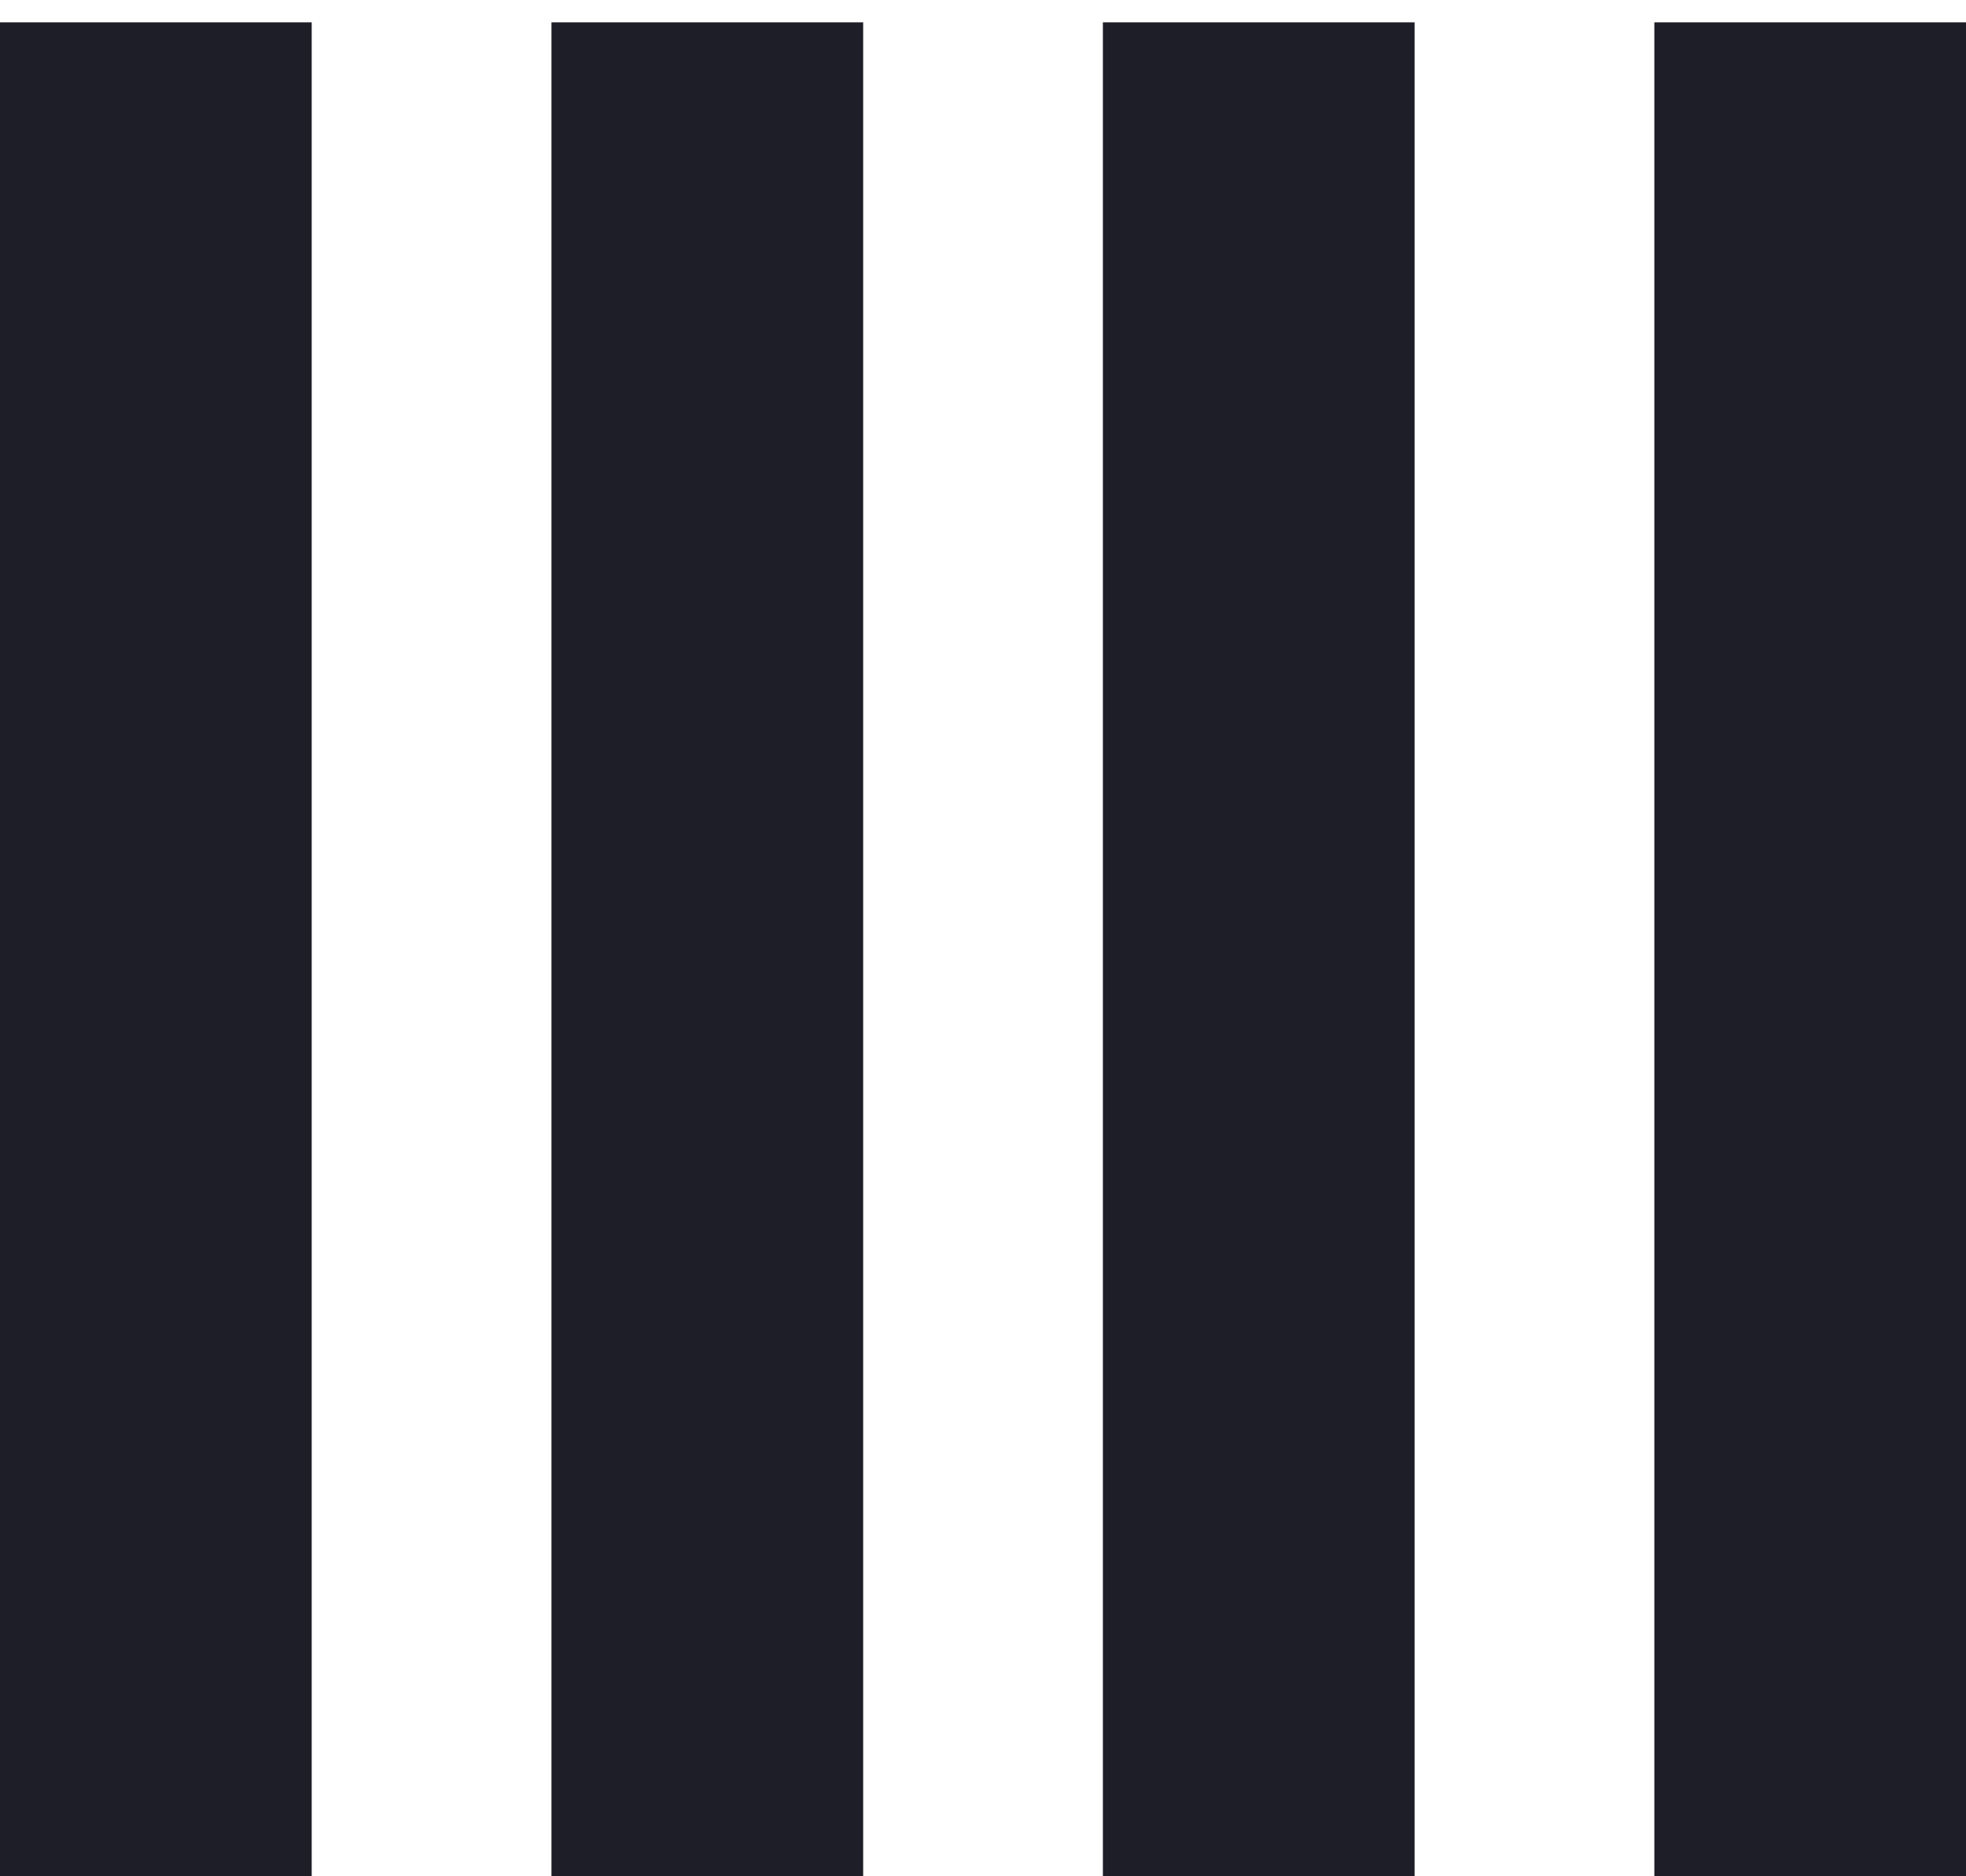 <svg width="44" height="42" viewBox="0 0 44 42" fill="none" xmlns="http://www.w3.org/2000/svg">
<rect y="42" width="41.5" height="6.976" transform="rotate(-90 0 42)" fill="#1E1E28"/>
<rect x="12.342" y="42" width="41.5" height="6.976" transform="rotate(-90 12.342 42)" fill="#1E1E28"/>
<rect x="24.683" y="42" width="41.5" height="6.976" transform="rotate(-90 24.683 42)" fill="#1E1E28"/>
<rect x="37.025" y="42" width="41.5" height="6.976" transform="rotate(-90 37.025 42)" fill="#1E1E28"/>
</svg>

